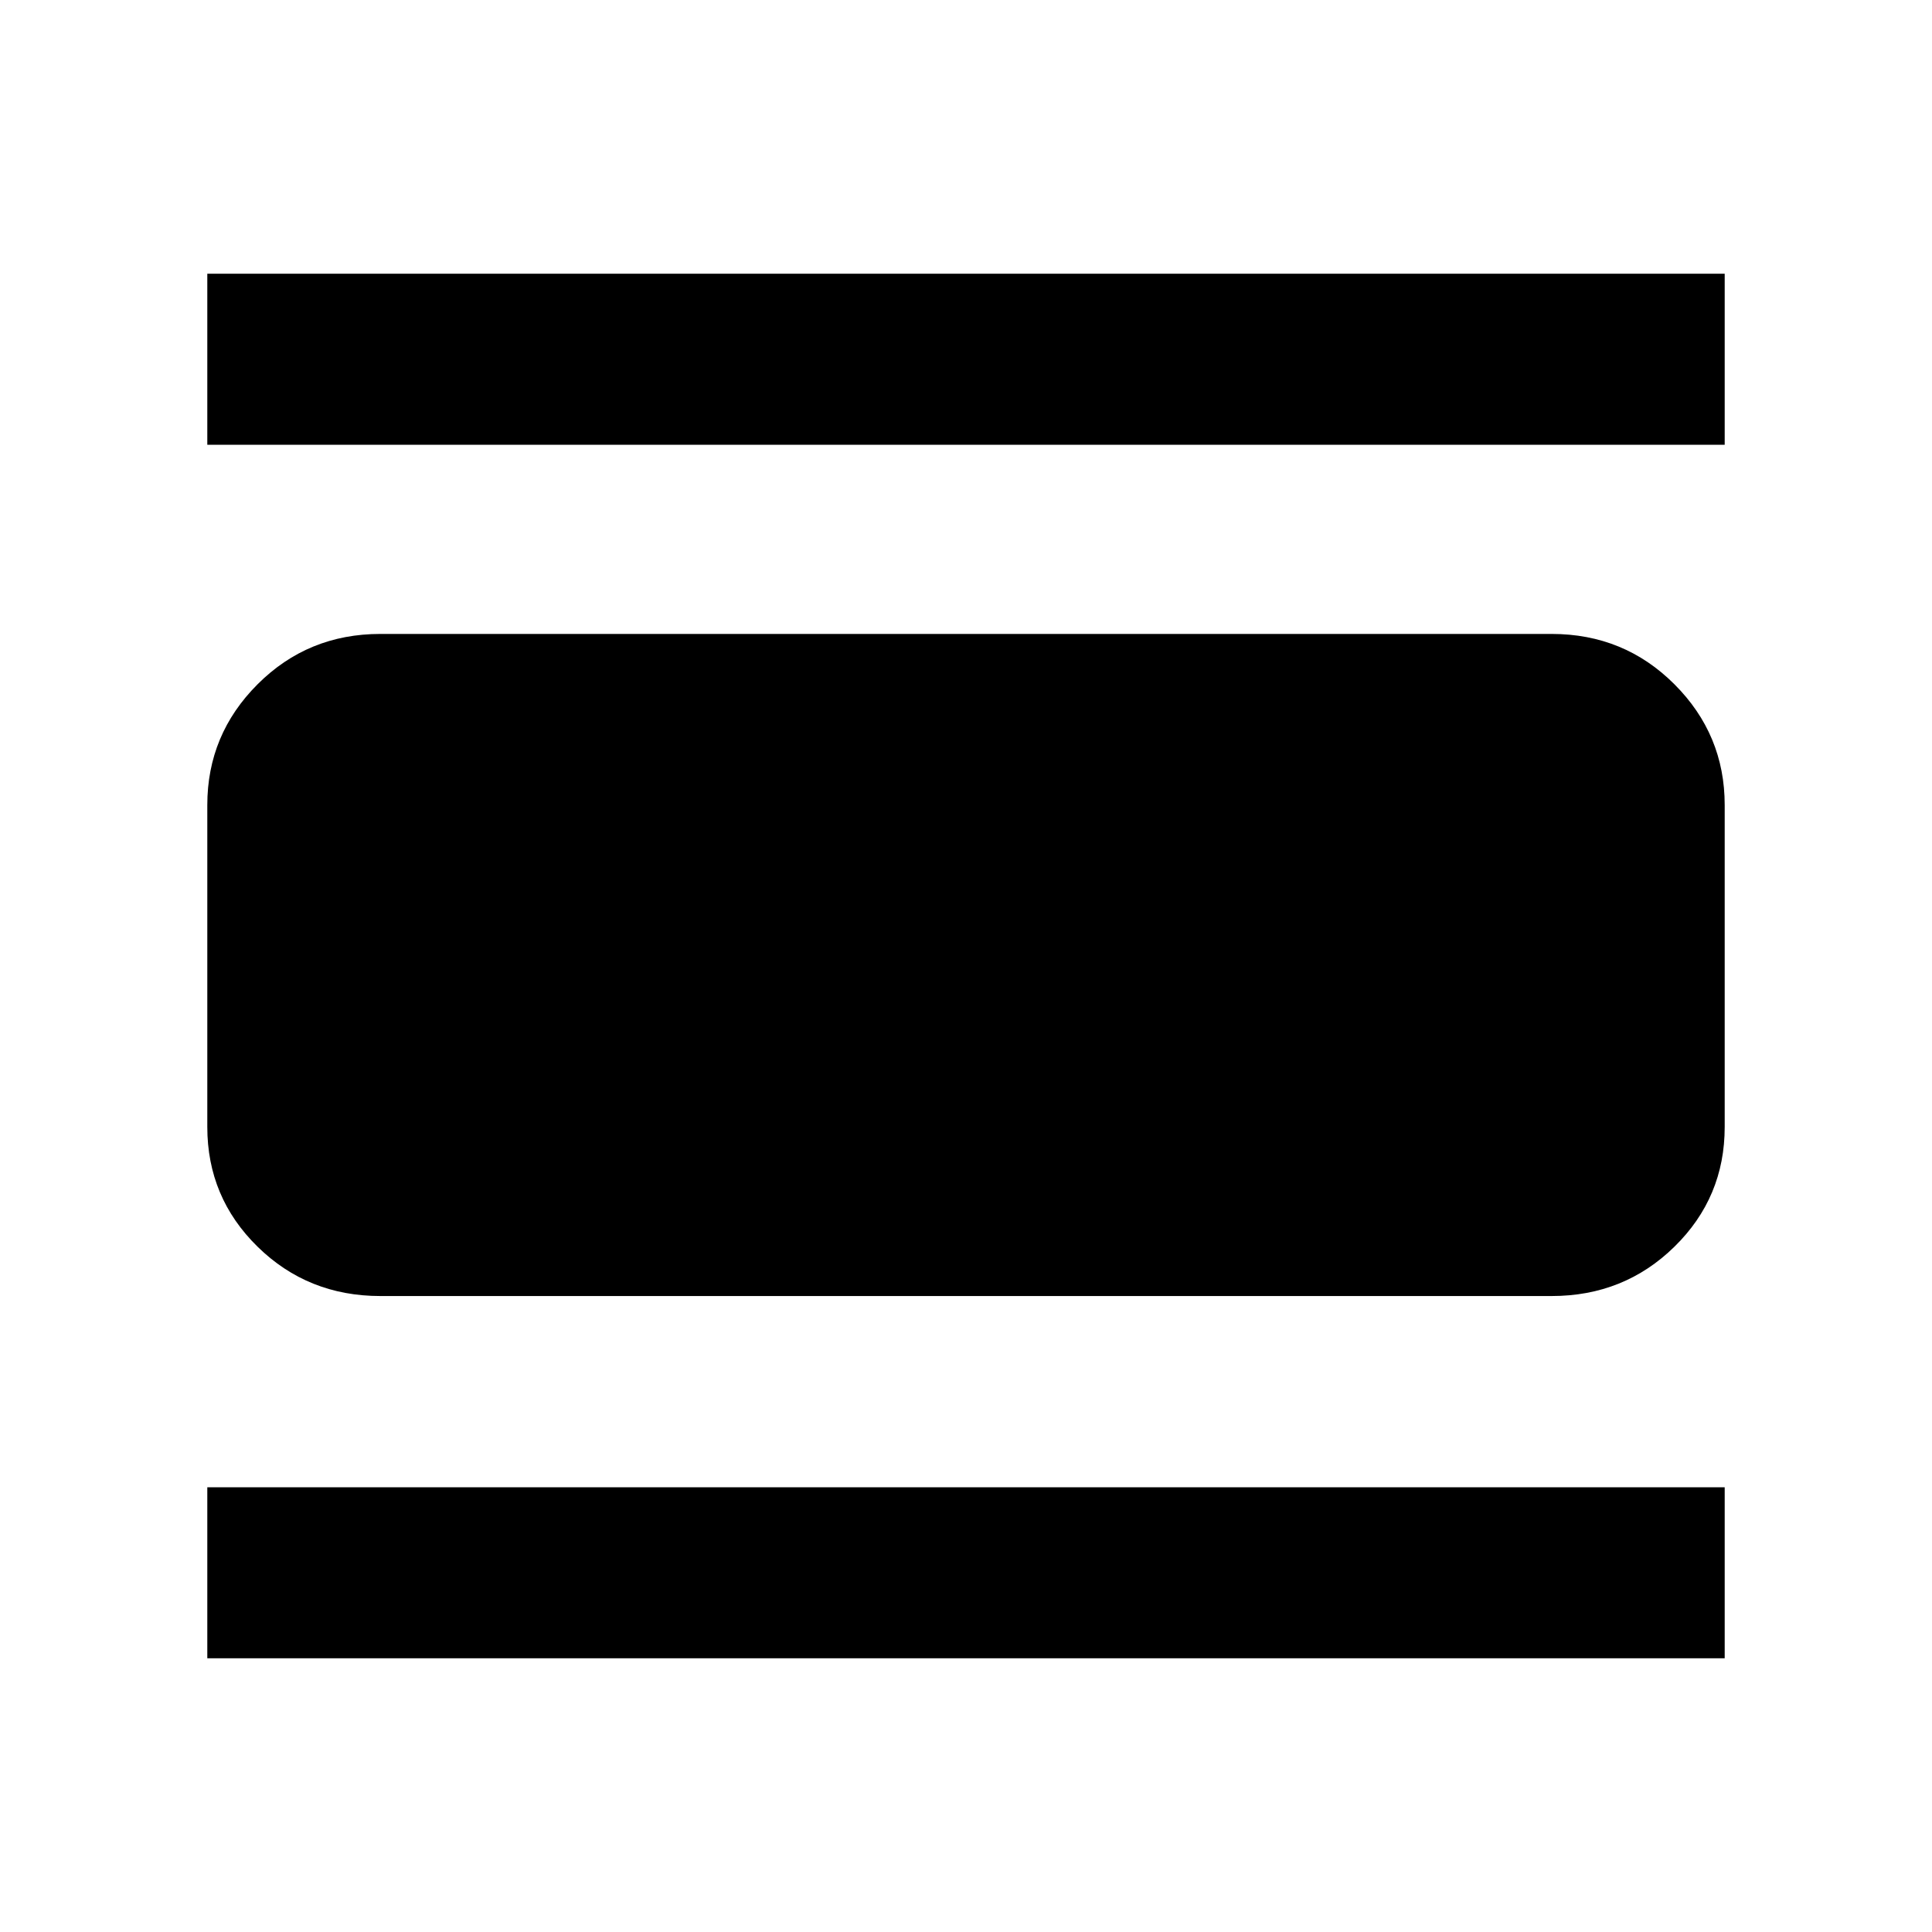 <svg xmlns="http://www.w3.org/2000/svg" height="40" width="40"><path d="M4.292 9.208V5.667h31.416v3.541Zm3.583 17.625q-1.5 0-2.542-1.021-1.041-1.02-1.041-2.479v-6.666q0-1.459 1.041-2.5 1.042-1.042 2.542-1.042h24.25q1.5 0 2.542 1.042 1.041 1.041 1.041 2.5v6.666q0 1.459-1.041 2.479-1.042 1.021-2.542 1.021Zm-3.583 7.5v-3.541h31.416v3.541Z"/></svg>
